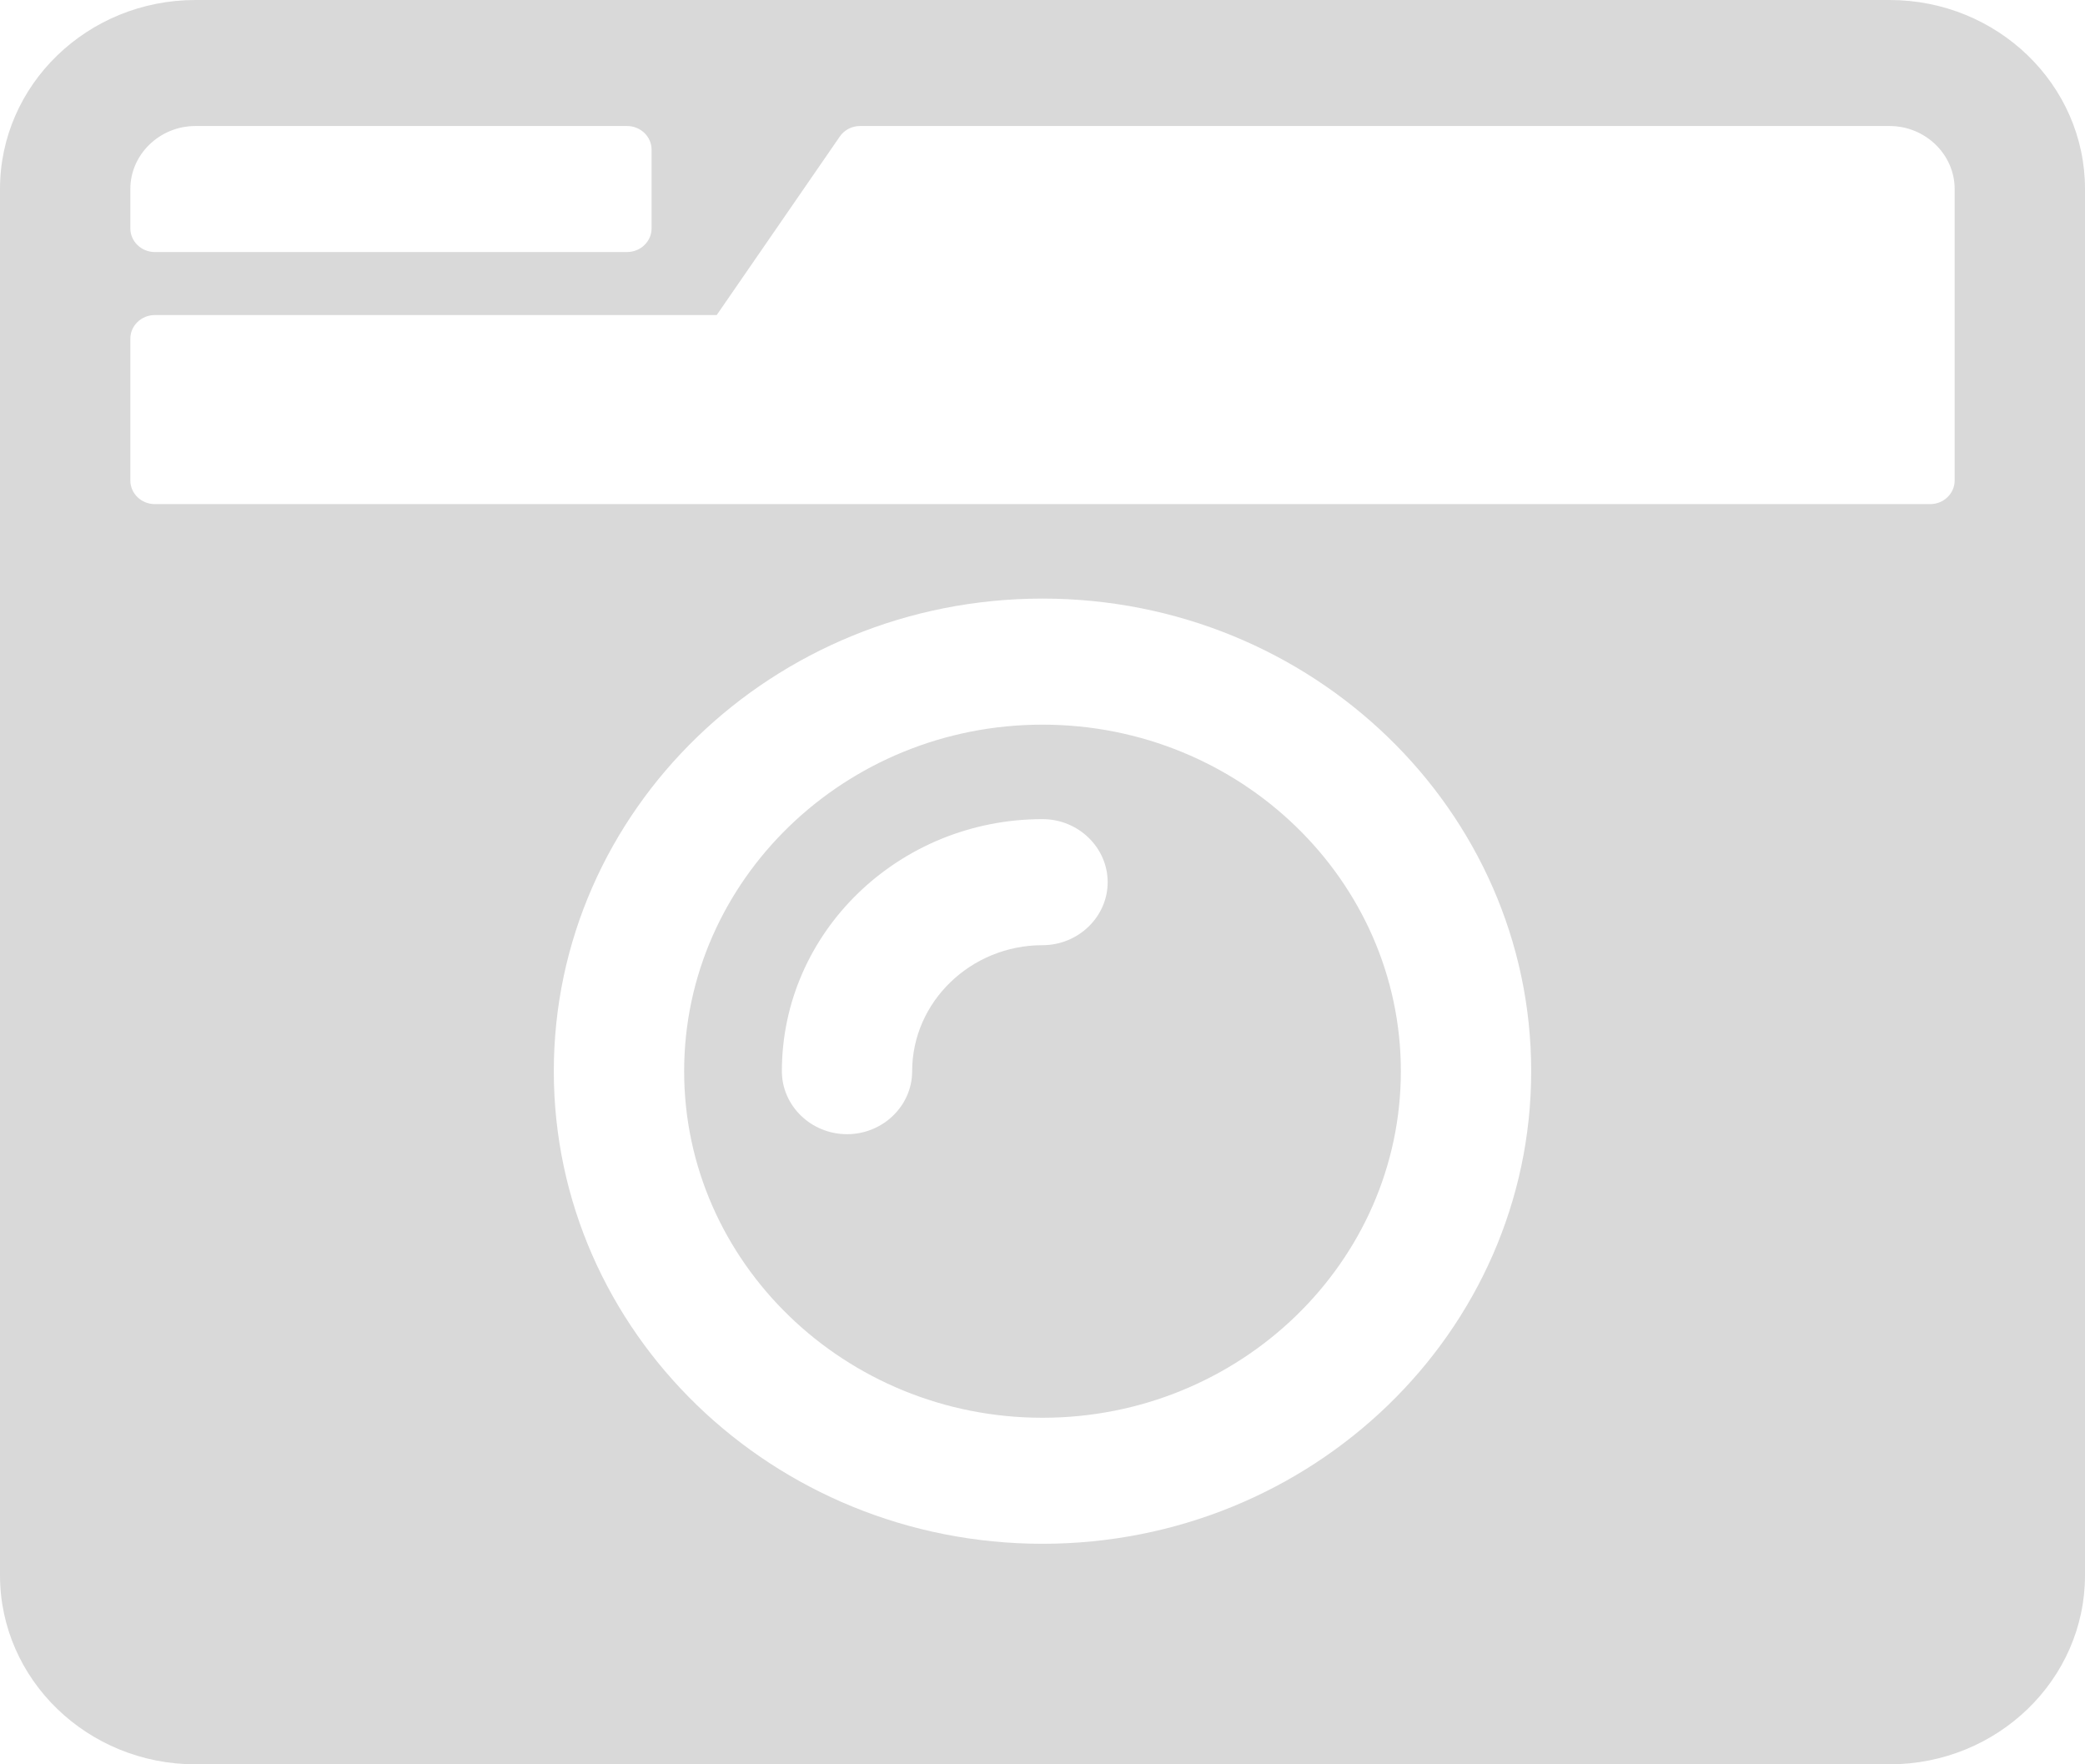 <svg width="39" height="33" viewBox="0 0 39 33" fill="none" xmlns="http://www.w3.org/2000/svg">
<path d="M3.656 0C1.638 0 0 1.584 0 3.536V29.464C0 31.416 1.638 33 3.656 33H35.344C37.362 33 39 31.416 39 29.464V3.536C39 1.584 37.362 0 35.344 0H3.656ZM3.656 2.357H11.73C11.982 2.357 12.188 2.556 12.188 2.799V4.272C12.188 4.515 11.982 4.714 11.73 4.714H2.895C2.643 4.714 2.438 4.515 2.438 4.272V3.536C2.438 2.888 2.986 2.357 3.656 2.357ZM36.105 9.429H2.895C2.643 9.429 2.438 9.23 2.438 8.987V6.335C2.438 6.092 2.643 5.893 2.895 5.893H13.406L15.707 2.556C15.79 2.431 15.935 2.357 16.087 2.357H35.344C36.014 2.357 36.562 2.888 36.562 3.536V8.987C36.562 9.23 36.357 9.429 36.105 9.429ZM19.5 28.875C14.457 28.875 10.359 24.912 10.359 20.036C10.359 15.159 14.457 11.196 19.5 11.196C24.543 11.196 28.641 15.159 28.641 20.036C28.641 24.912 24.543 28.875 19.5 28.875ZM19.5 13.554C15.806 13.554 12.797 16.463 12.797 20.036C12.797 23.608 15.806 26.518 19.5 26.518C23.194 26.518 26.203 23.608 26.203 20.036C26.203 16.463 23.194 13.554 19.5 13.554ZM15.844 21.214C15.173 21.214 14.625 20.684 14.625 20.036C14.625 17.436 16.811 15.321 19.5 15.321C20.17 15.321 20.719 15.852 20.719 16.5C20.719 17.148 20.17 17.679 19.5 17.679C18.159 17.679 17.062 18.739 17.062 20.036C17.062 20.684 16.514 21.214 15.844 21.214Z" fill="#D9D9D9"/>
</svg>

